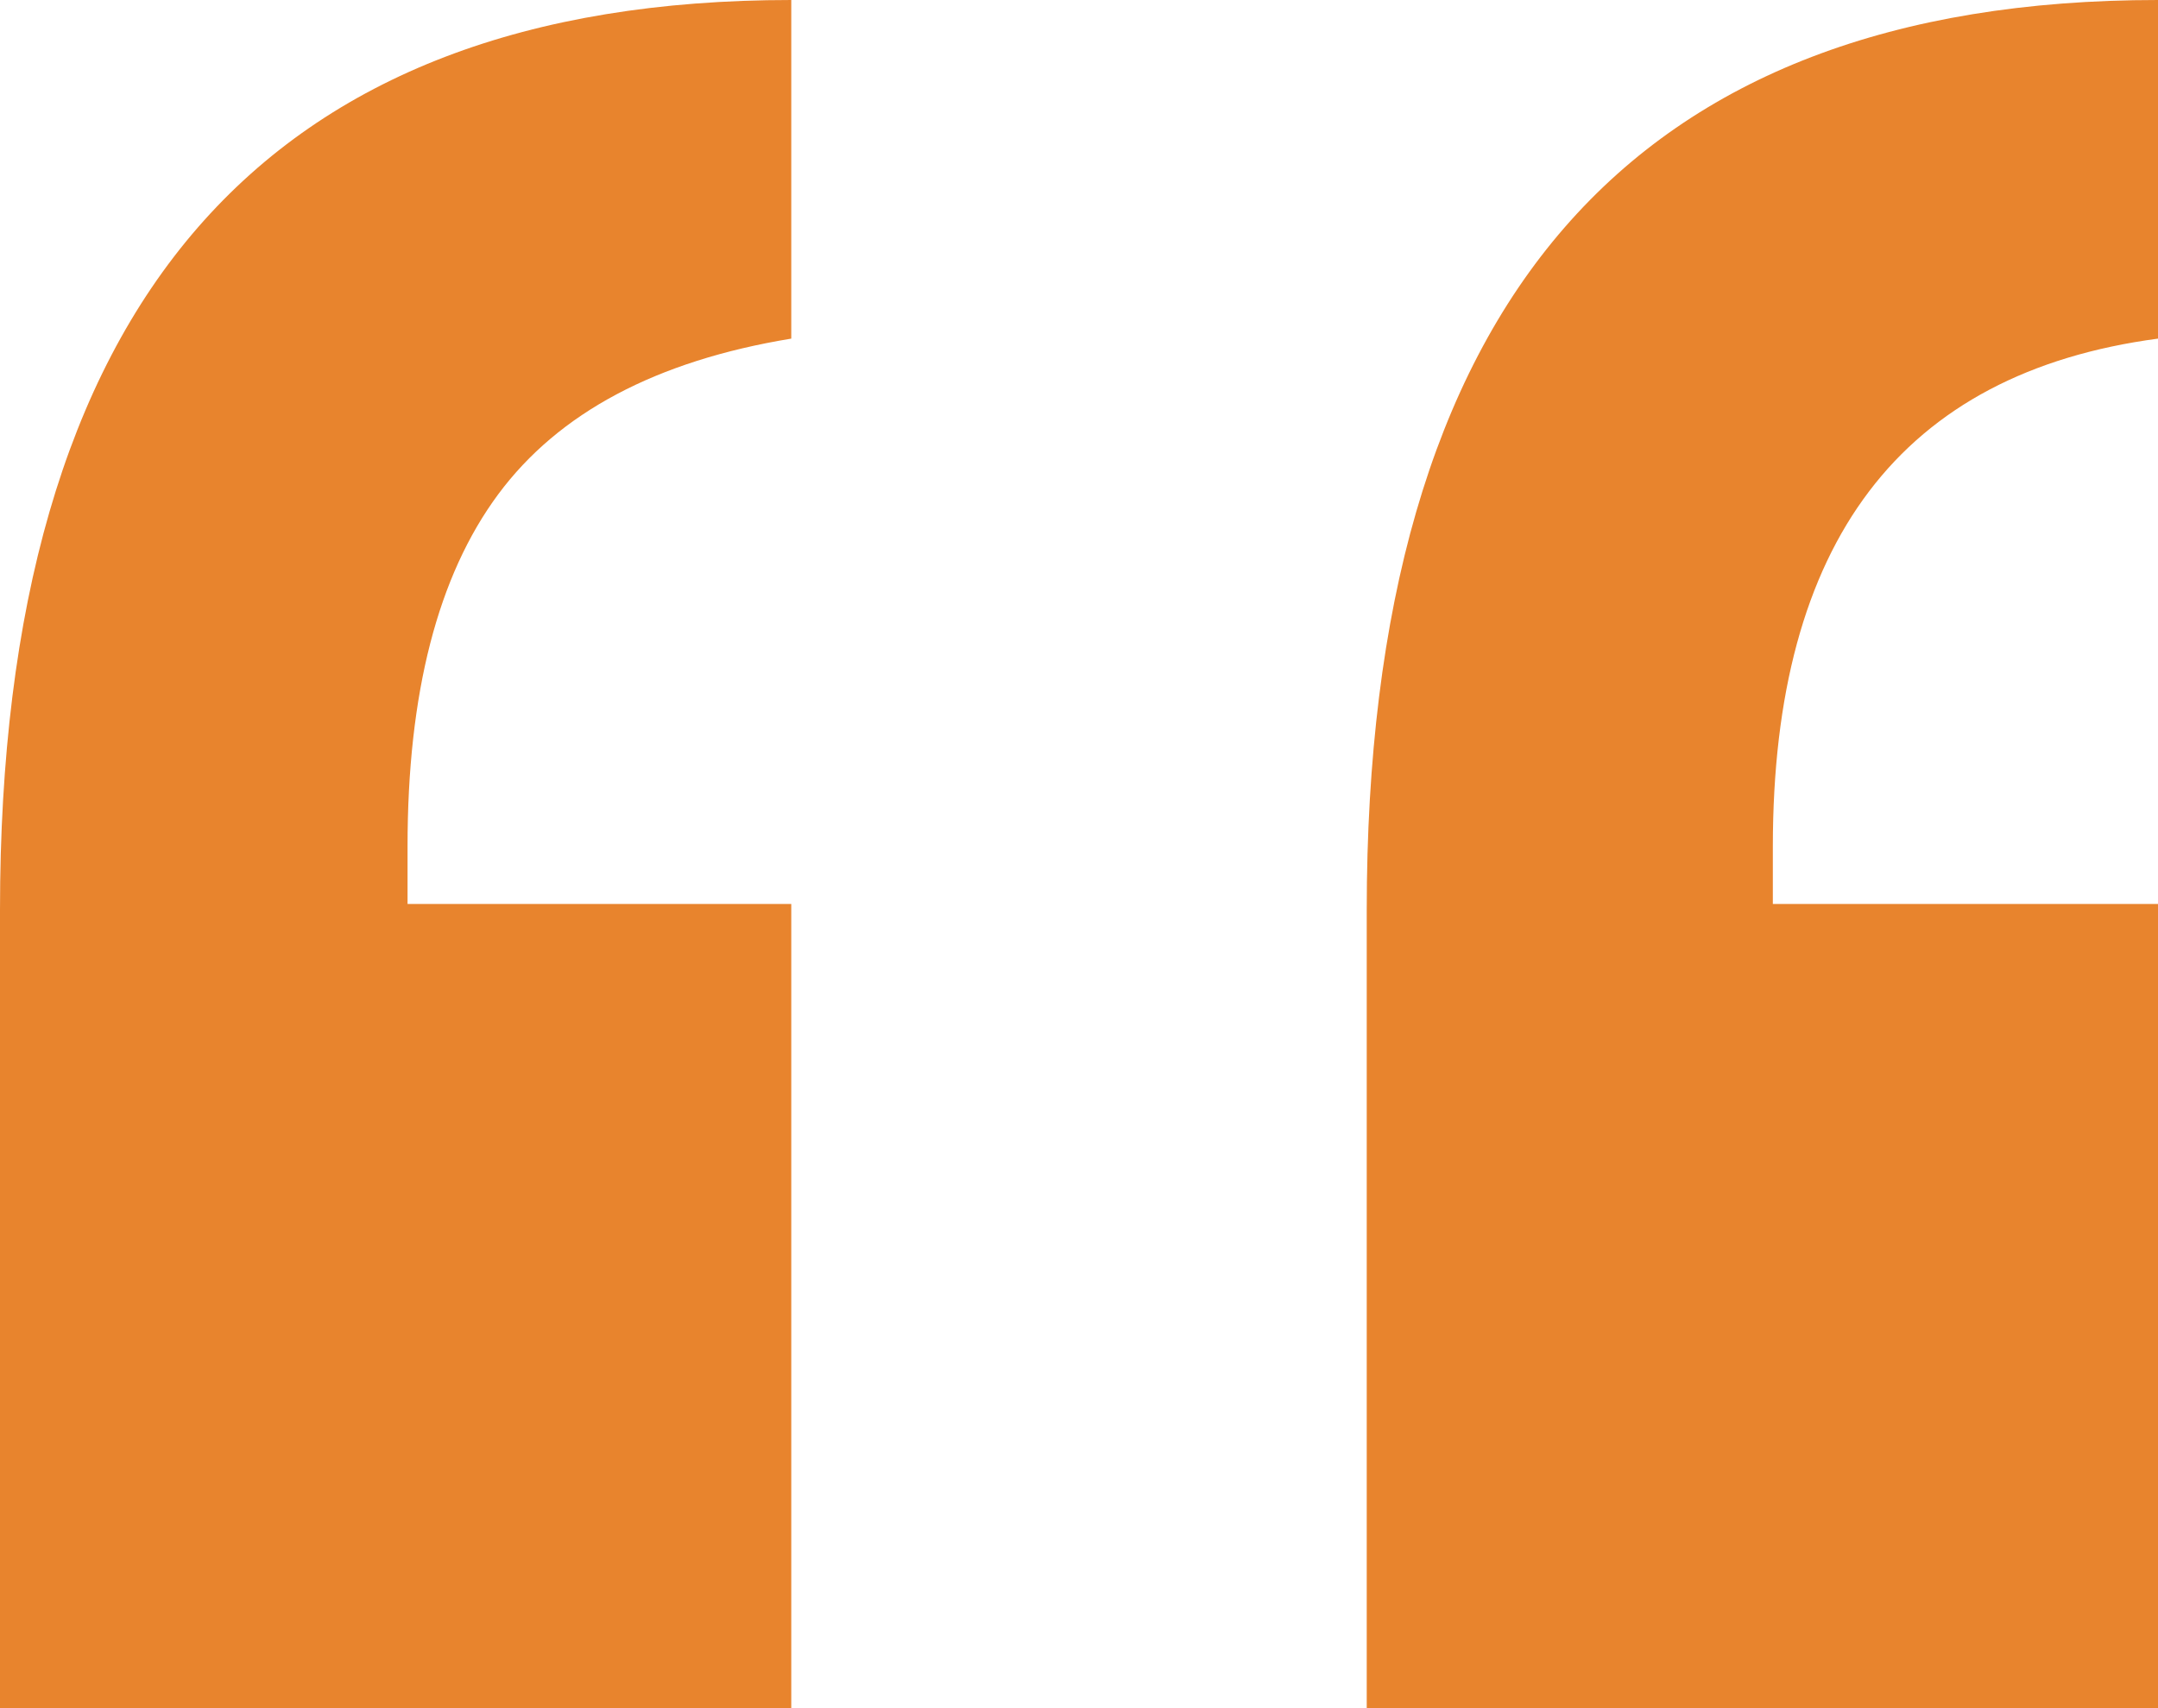 <svg xmlns="http://www.w3.org/2000/svg" width="48" height="38" viewBox="0 0 48 38"><path d="M30.4,38V20.245Q30.4,0,48,0V7.533q-8.567,1.143-8.567,11.3V20.11H48V38ZM0,38V20.245Q0,0,17.6,0V7.533q-4.5.74-6.518,3.463T9.065,18.832V20.11H17.6V38Z" fill="#e8842d"/></svg>